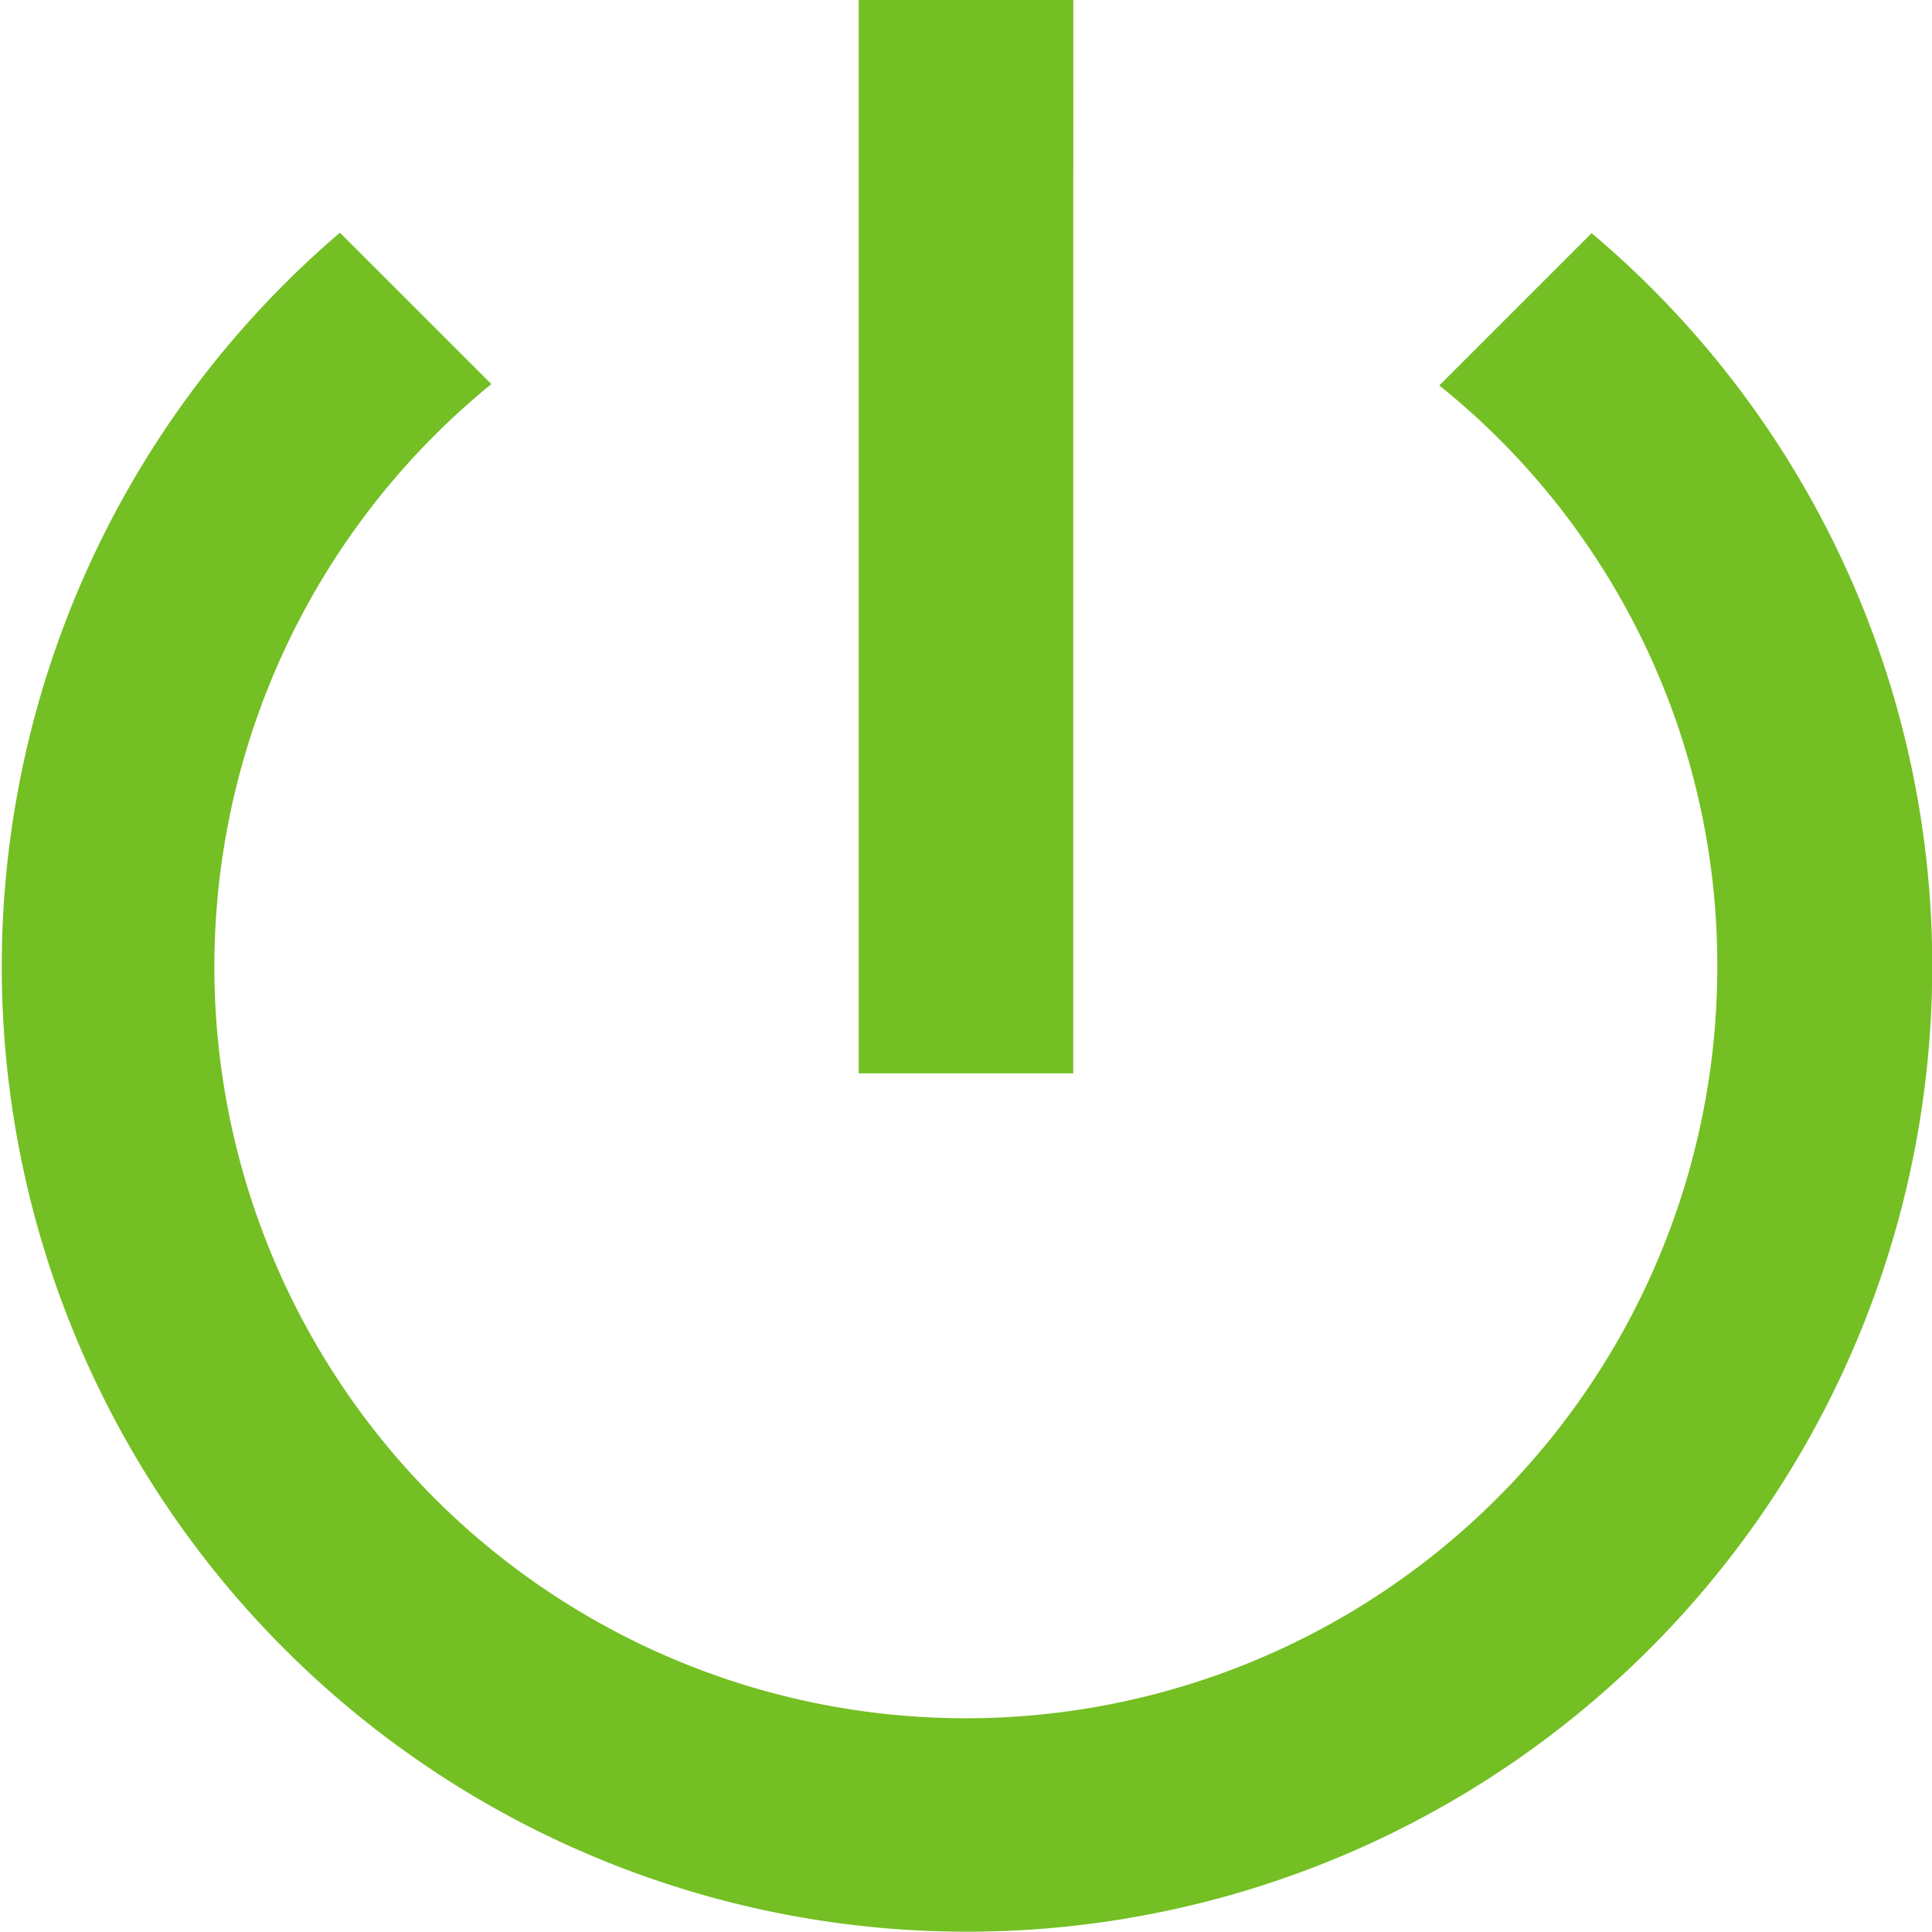<svg xmlns="http://www.w3.org/2000/svg" width="25.116" height="25.116" viewBox="0 0 25.116 25.116">
  <path id="Icon_ionic-md-power" data-name="Icon ionic-md-power" d="M17.328,3.375H14.538V17.328h2.789Zm6.738,3.031-1.98,1.98A9.663,9.663,0,0,1,25.7,15.933,9.769,9.769,0,1,1,9.763,8.368L7.794,6.4a12.548,12.548,0,1,0,20.7,9.533A12.446,12.446,0,0,0,24.066,6.406Z" transform="translate(-3.375 -3.375)" fill="#74bf24"/>
</svg>
